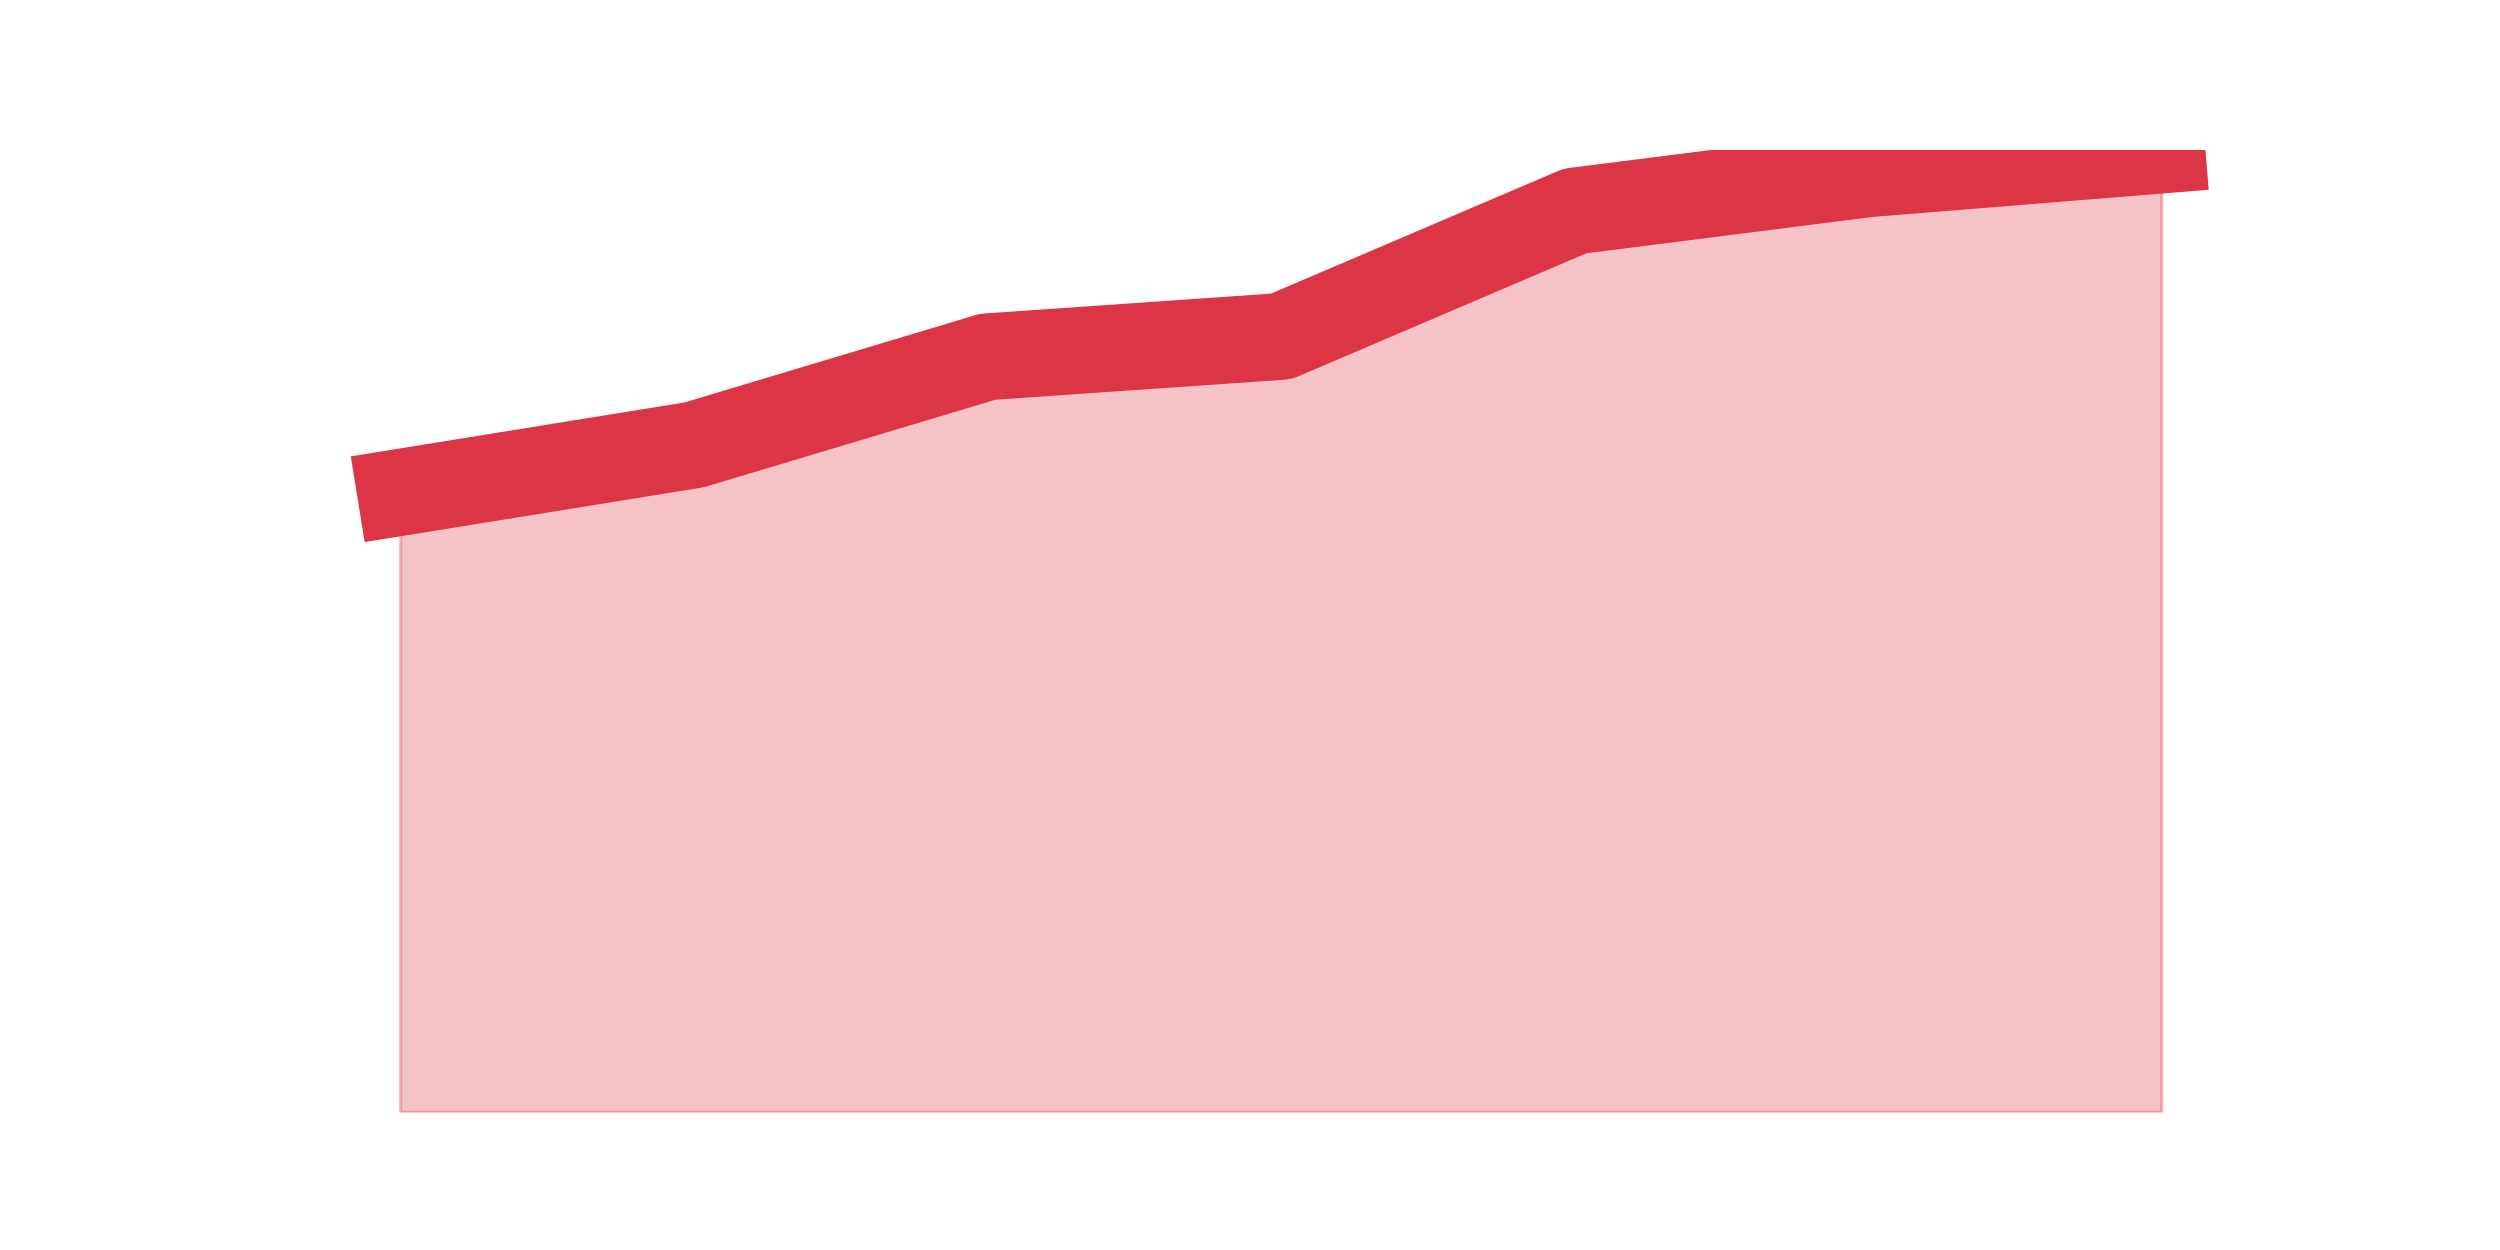 <?xml version="1.0" encoding="utf-8" standalone="no"?>
<!DOCTYPE svg PUBLIC "-//W3C//DTD SVG 1.1//EN"
  "http://www.w3.org/Graphics/SVG/1.1/DTD/svg11.dtd">
<svg height="360pt" version="1.1" viewBox="0 0 720 360" width="720pt" xmlns="http://www.w3.org/2000/svg" xmlns:xlink="http://www.w3.org/1999/xlink">
 <defs>
  <style type="text/css">*{stroke-linecap:butt;stroke-linejoin:round;}</style>
 </defs>
 <g id="figure_1">
  <g id="patch_1">
   <path d="M 0 360 
L 720 360 
L 720 0 
L 0 0 
z
" style="fill:none;"/>
  </g>
  <g id="axes_1">
   <g id="matplotlib.axis_1"/>
   <g id="matplotlib.axis_2"/>
   <g id="PolyCollection_1">
    <defs>
     <path d="M 115.364 -218.218 
L 115.364 -39.6 
L 199.909 -39.6 
L 284.455 -39.6 
L 369 -39.6 
L 453.545 -39.6 
L 538.091 -39.6 
L 622.636 -39.6 
L 622.636 -316.8 
L 622.636 -316.8 
L 538.091 -309.968 
L 453.545 -299.231 
L 369 -263.117 
L 284.455 -257.261 
L 199.909 -231.883 
L 115.364 -218.218 
z
" id="mbae33232a9" style="stroke:#dc3545;stroke-opacity:0.3;"/>
    </defs>
    <g clip-path="url(#p553711a199)">
     <use style="fill:#dc3545;fill-opacity:0.3;stroke:#dc3545;stroke-opacity:0.3;" x="0" xlink:href="#mbae33232a9" y="360"/>
    </g>
   </g>
   <g id="line2d_1">
    <path clip-path="url(#p553711a199)" d="M 115.364 141.782 
L 199.909 128.117 
L 284.455 102.739 
L 369 96.883 
L 453.545 60.769 
L 538.091 50.032 
L 622.636 43.2 
" style="fill:none;stroke:#dc3545;stroke-linecap:square;stroke-width:25;"/>
   </g>
  </g>
 </g>
 <defs>
  <clipPath id="p553711a199">
   <rect height="277.2" width="558" x="90" y="43.2"/>
  </clipPath>
 </defs>
</svg>
